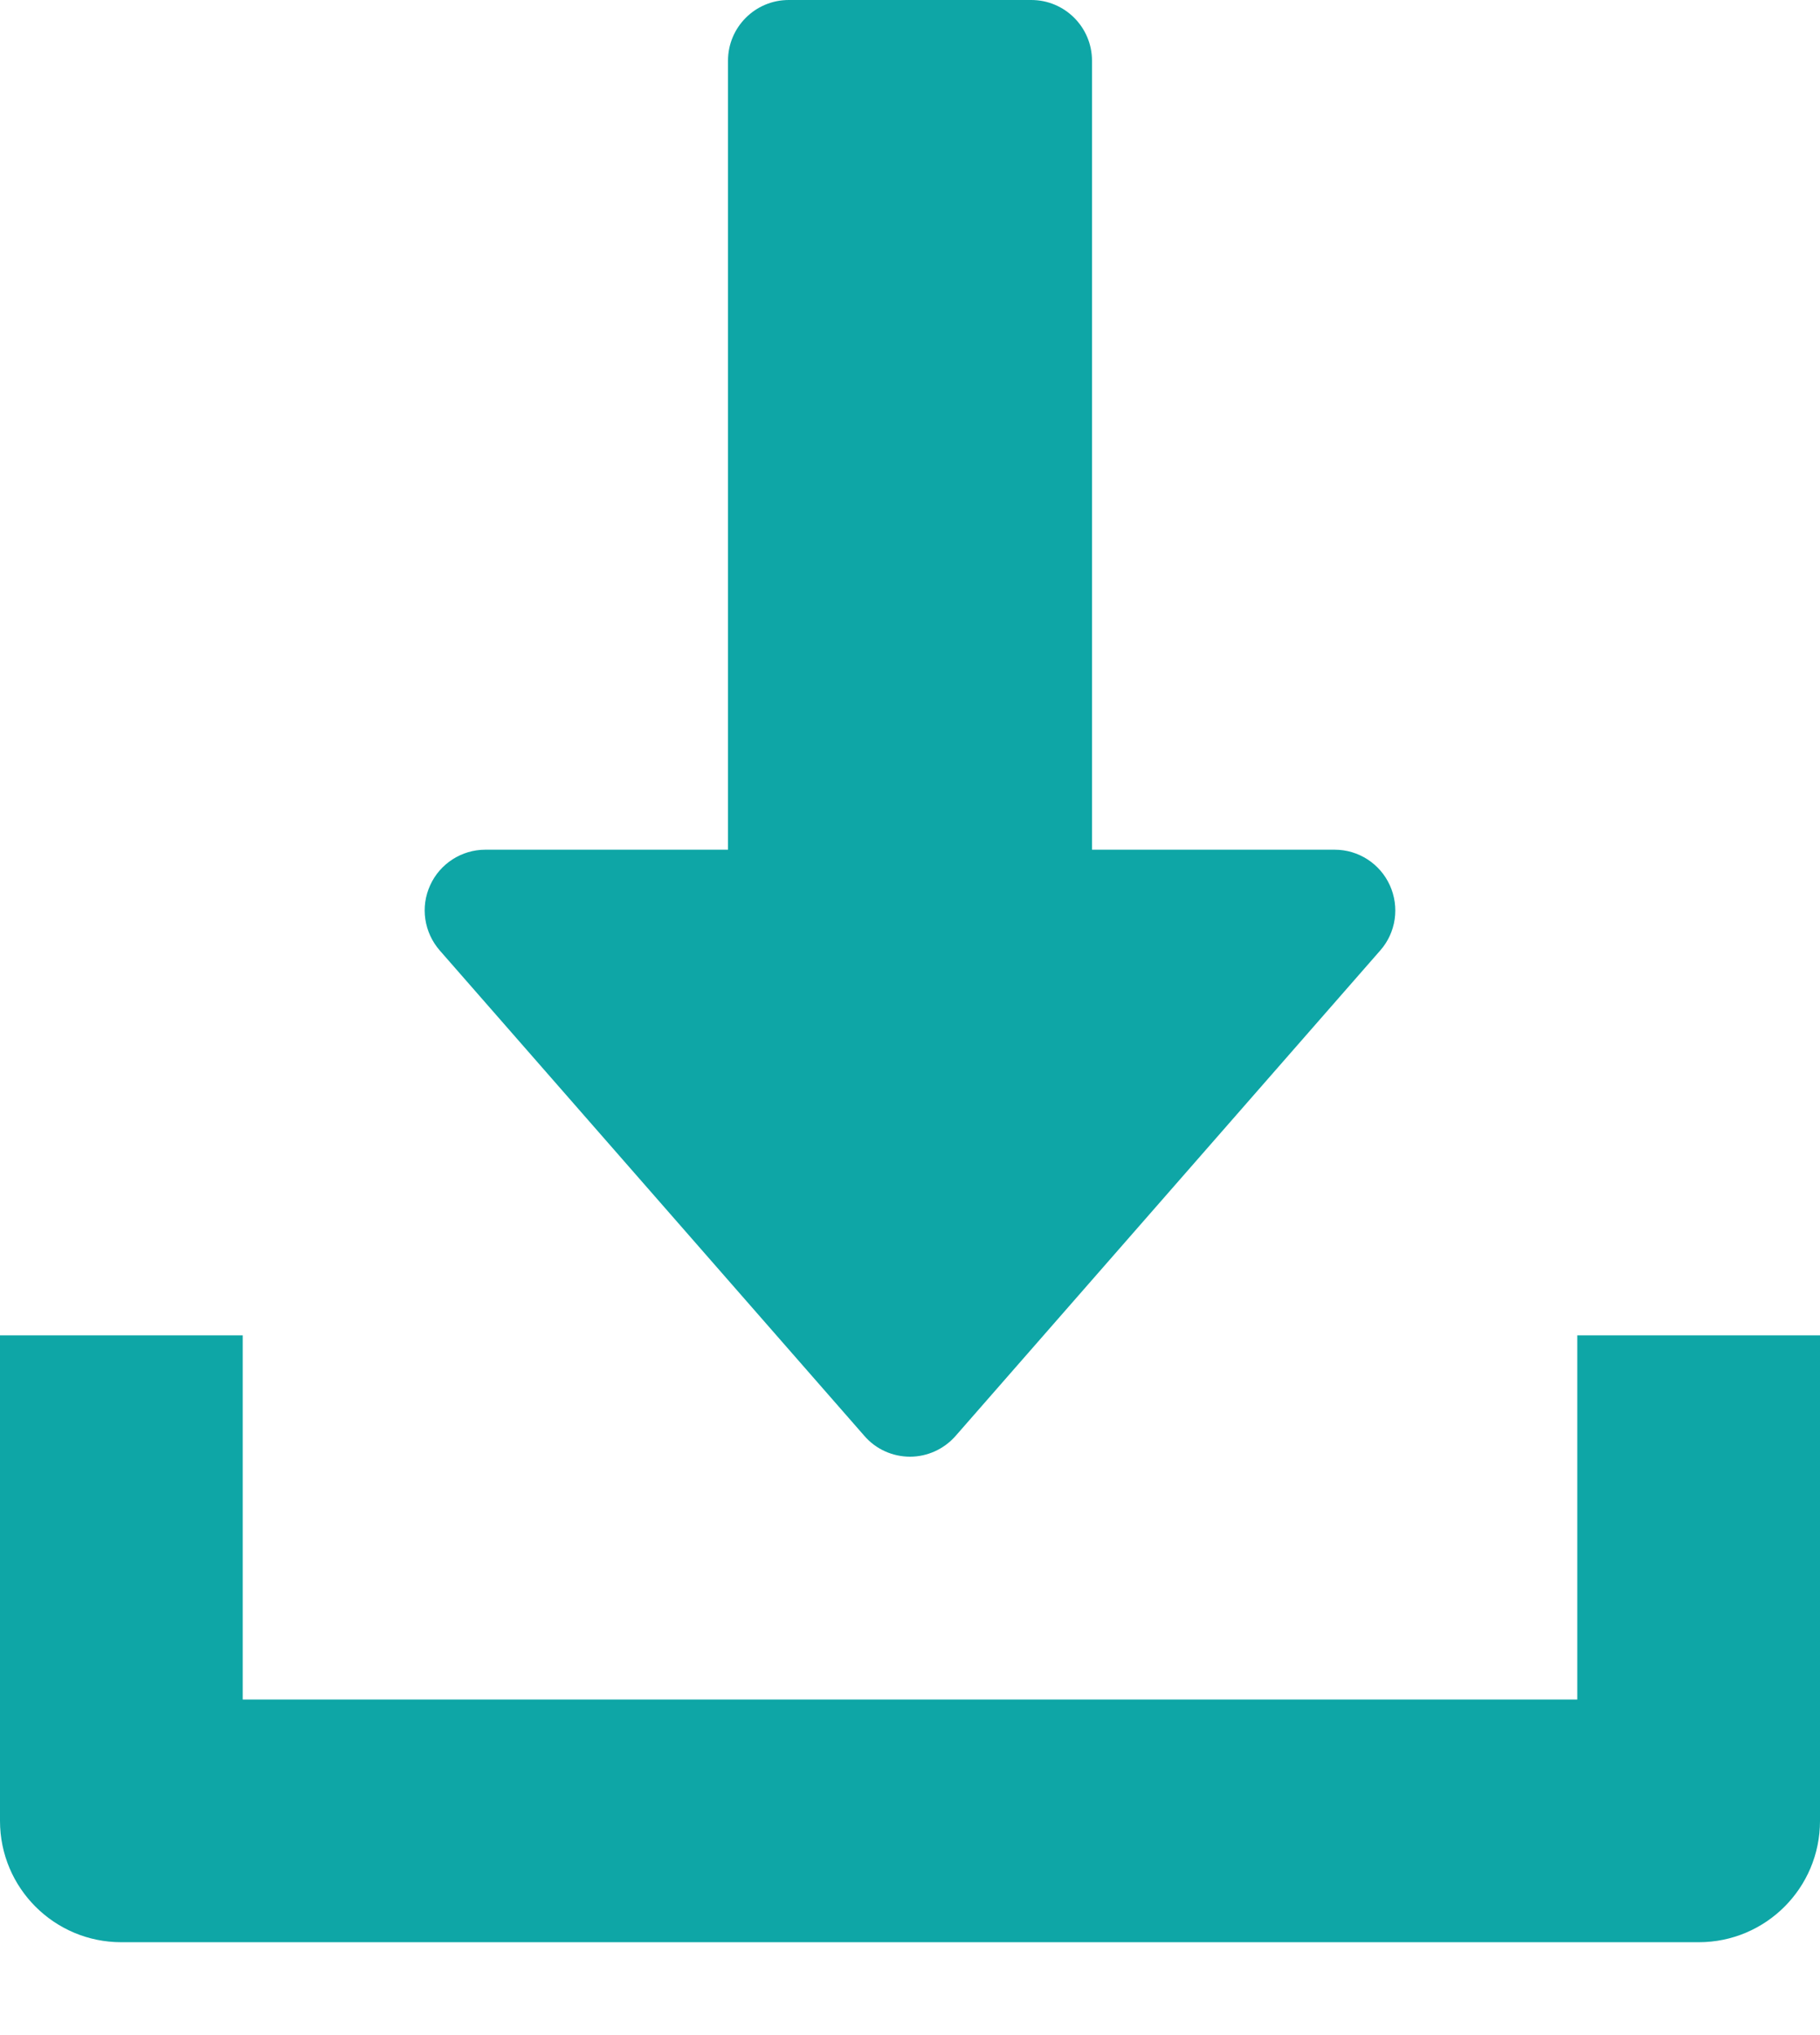<svg width="17" height="19" viewBox="0 0 17 19" fill="none" xmlns="http://www.w3.org/2000/svg">
  <path d="M12.982 8.265C12.89 8.063 12.689 7.933 12.467 7.933H10.2V0.567C10.2 0.254 9.946 0 9.633 0H7.367C7.054 0 6.8 0.254 6.8 0.567V7.933H4.533C4.311 7.933 4.109 8.064 4.018 8.265C3.925 8.468 3.961 8.705 4.107 8.873L8.074 13.406C8.181 13.53 8.337 13.6 8.5 13.6C8.663 13.6 8.818 13.529 8.926 13.406L12.893 8.873C13.04 8.706 13.074 8.468 12.982 8.265Z" fill="#0EA6A6"/>
  <path d="M14.733 12.467V15.867H2.267V12.467H0V17C0 17.627 0.508 18.133 1.133 18.133H15.867C16.493 18.133 17 17.627 17 17V12.467H14.733Z" fill="#0EA6A6"/>
</svg>